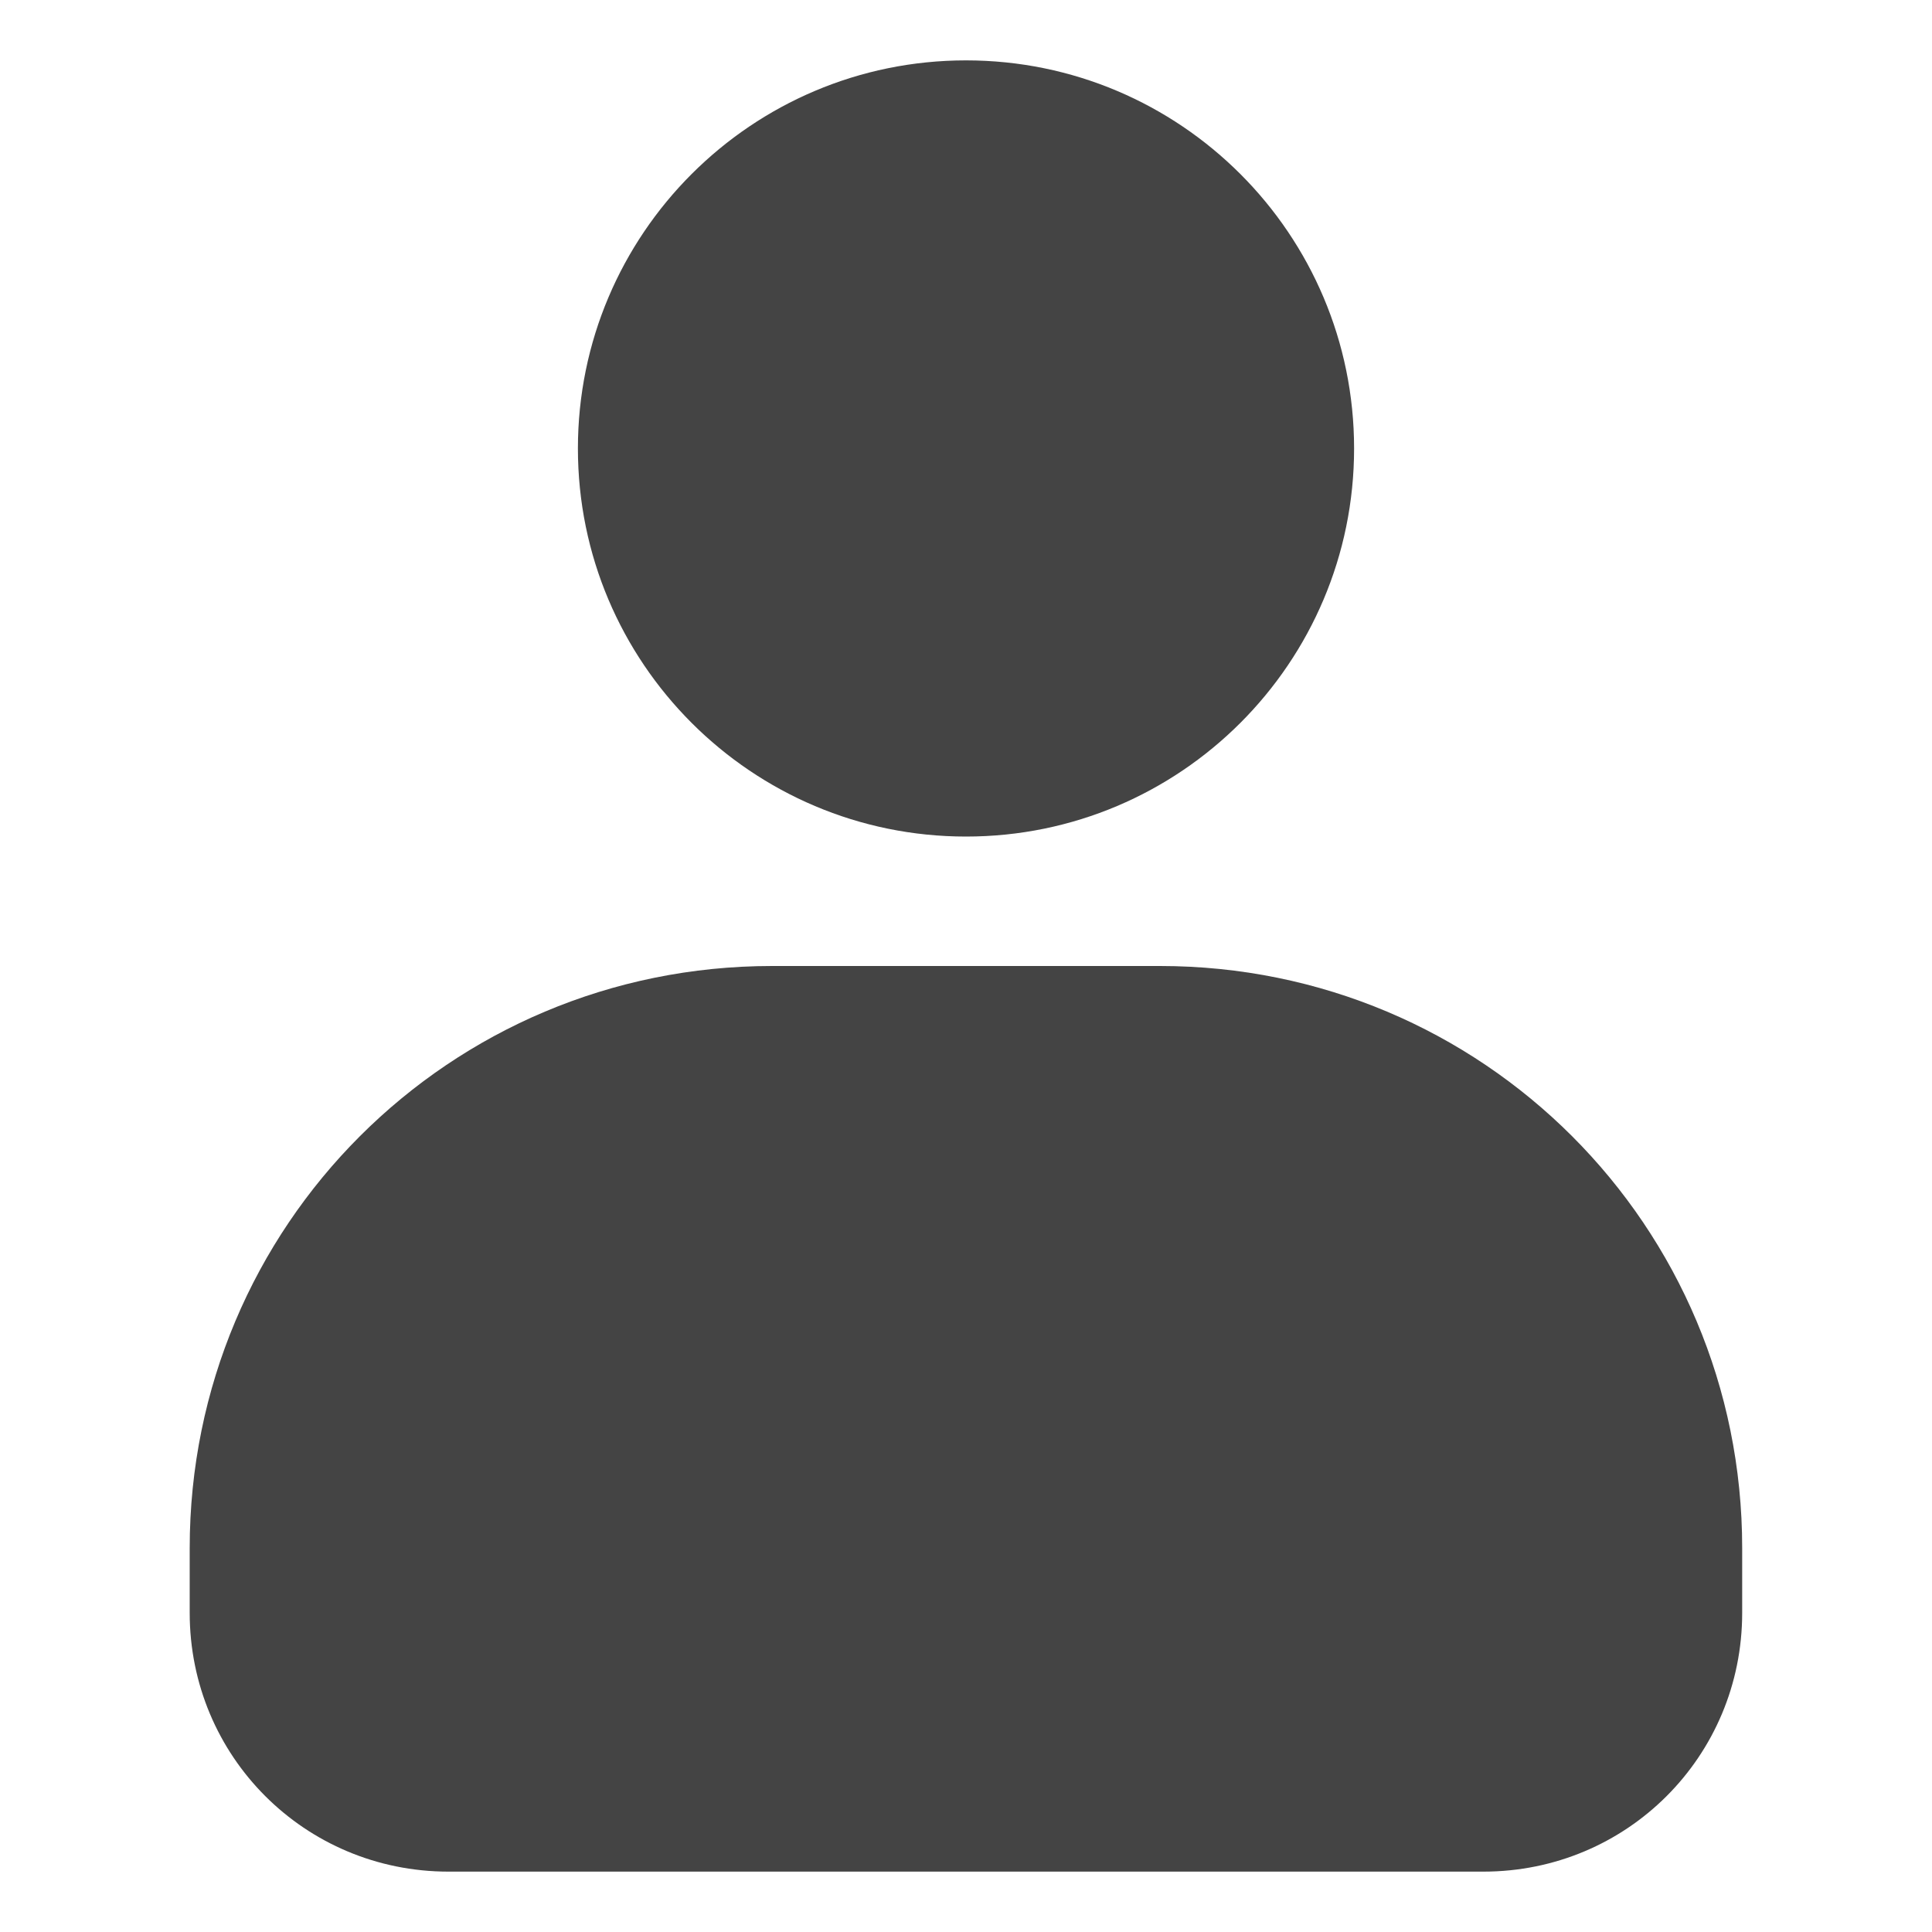<?xml version="1.0" encoding="UTF-8" standalone="no"?>
<svg
   height="16px"
   viewBox="0 0 16 16"
   width="16px"
   version="1.1"
   id="svg4"
   sodipodi:docname="avatar-default-symbolic-old.svg"
   inkscape:version="1.2.1 (9c6d41e410, 2022-07-14)"
   xmlns:inkscape="http://www.inkscape.org/namespaces/inkscape"
   xmlns:sodipodi="http://sodipodi.sourceforge.net/DTD/sodipodi-0.dtd"
   xmlns="http://www.w3.org/2000/svg"
   xmlns:svg="http://www.w3.org/2000/svg">
  <defs
     id="defs8" />
  <sodipodi:namedview
     id="namedview6"
     pagecolor="#ffffff"
     bordercolor="#000000"
     borderopacity="0.25"
     inkscape:showpageshadow="2"
     inkscape:pageopacity="0.0"
     inkscape:pagecheckerboard="0"
     inkscape:deskcolor="#d1d1d1"
     showgrid="false"
     inkscape:zoom="64.1875"
     inkscape:cx="7.9922103"
     inkscape:cy="8.0467381"
     inkscape:current-layer="svg4" />
  <path
     d="m 8,0.5 c -1.775,0 -3.214,1.44 -3.214,3.214 0,1.775 1.44,3.214 3.214,3.214 1.775,0 3.214,-1.44 3.214,-3.214 C 11.214,1.94 9.775,0.5 8,0.5 Z M 6.393,8 C 3.723,8 1.571,10.151 1.571,12.821 v 0.536 c 0,1.189 0.954,2.143 2.143,2.143 h 8.571 c 1.189,0 2.143,-0.954 2.143,-2.143 V 12.821 C 14.429,10.151 12.277,8 9.607,8 Z m 0,0"
     id="path2"
     style="fill:#444444;fill-opacity:1;stroke-width:1.071" />
</svg>
